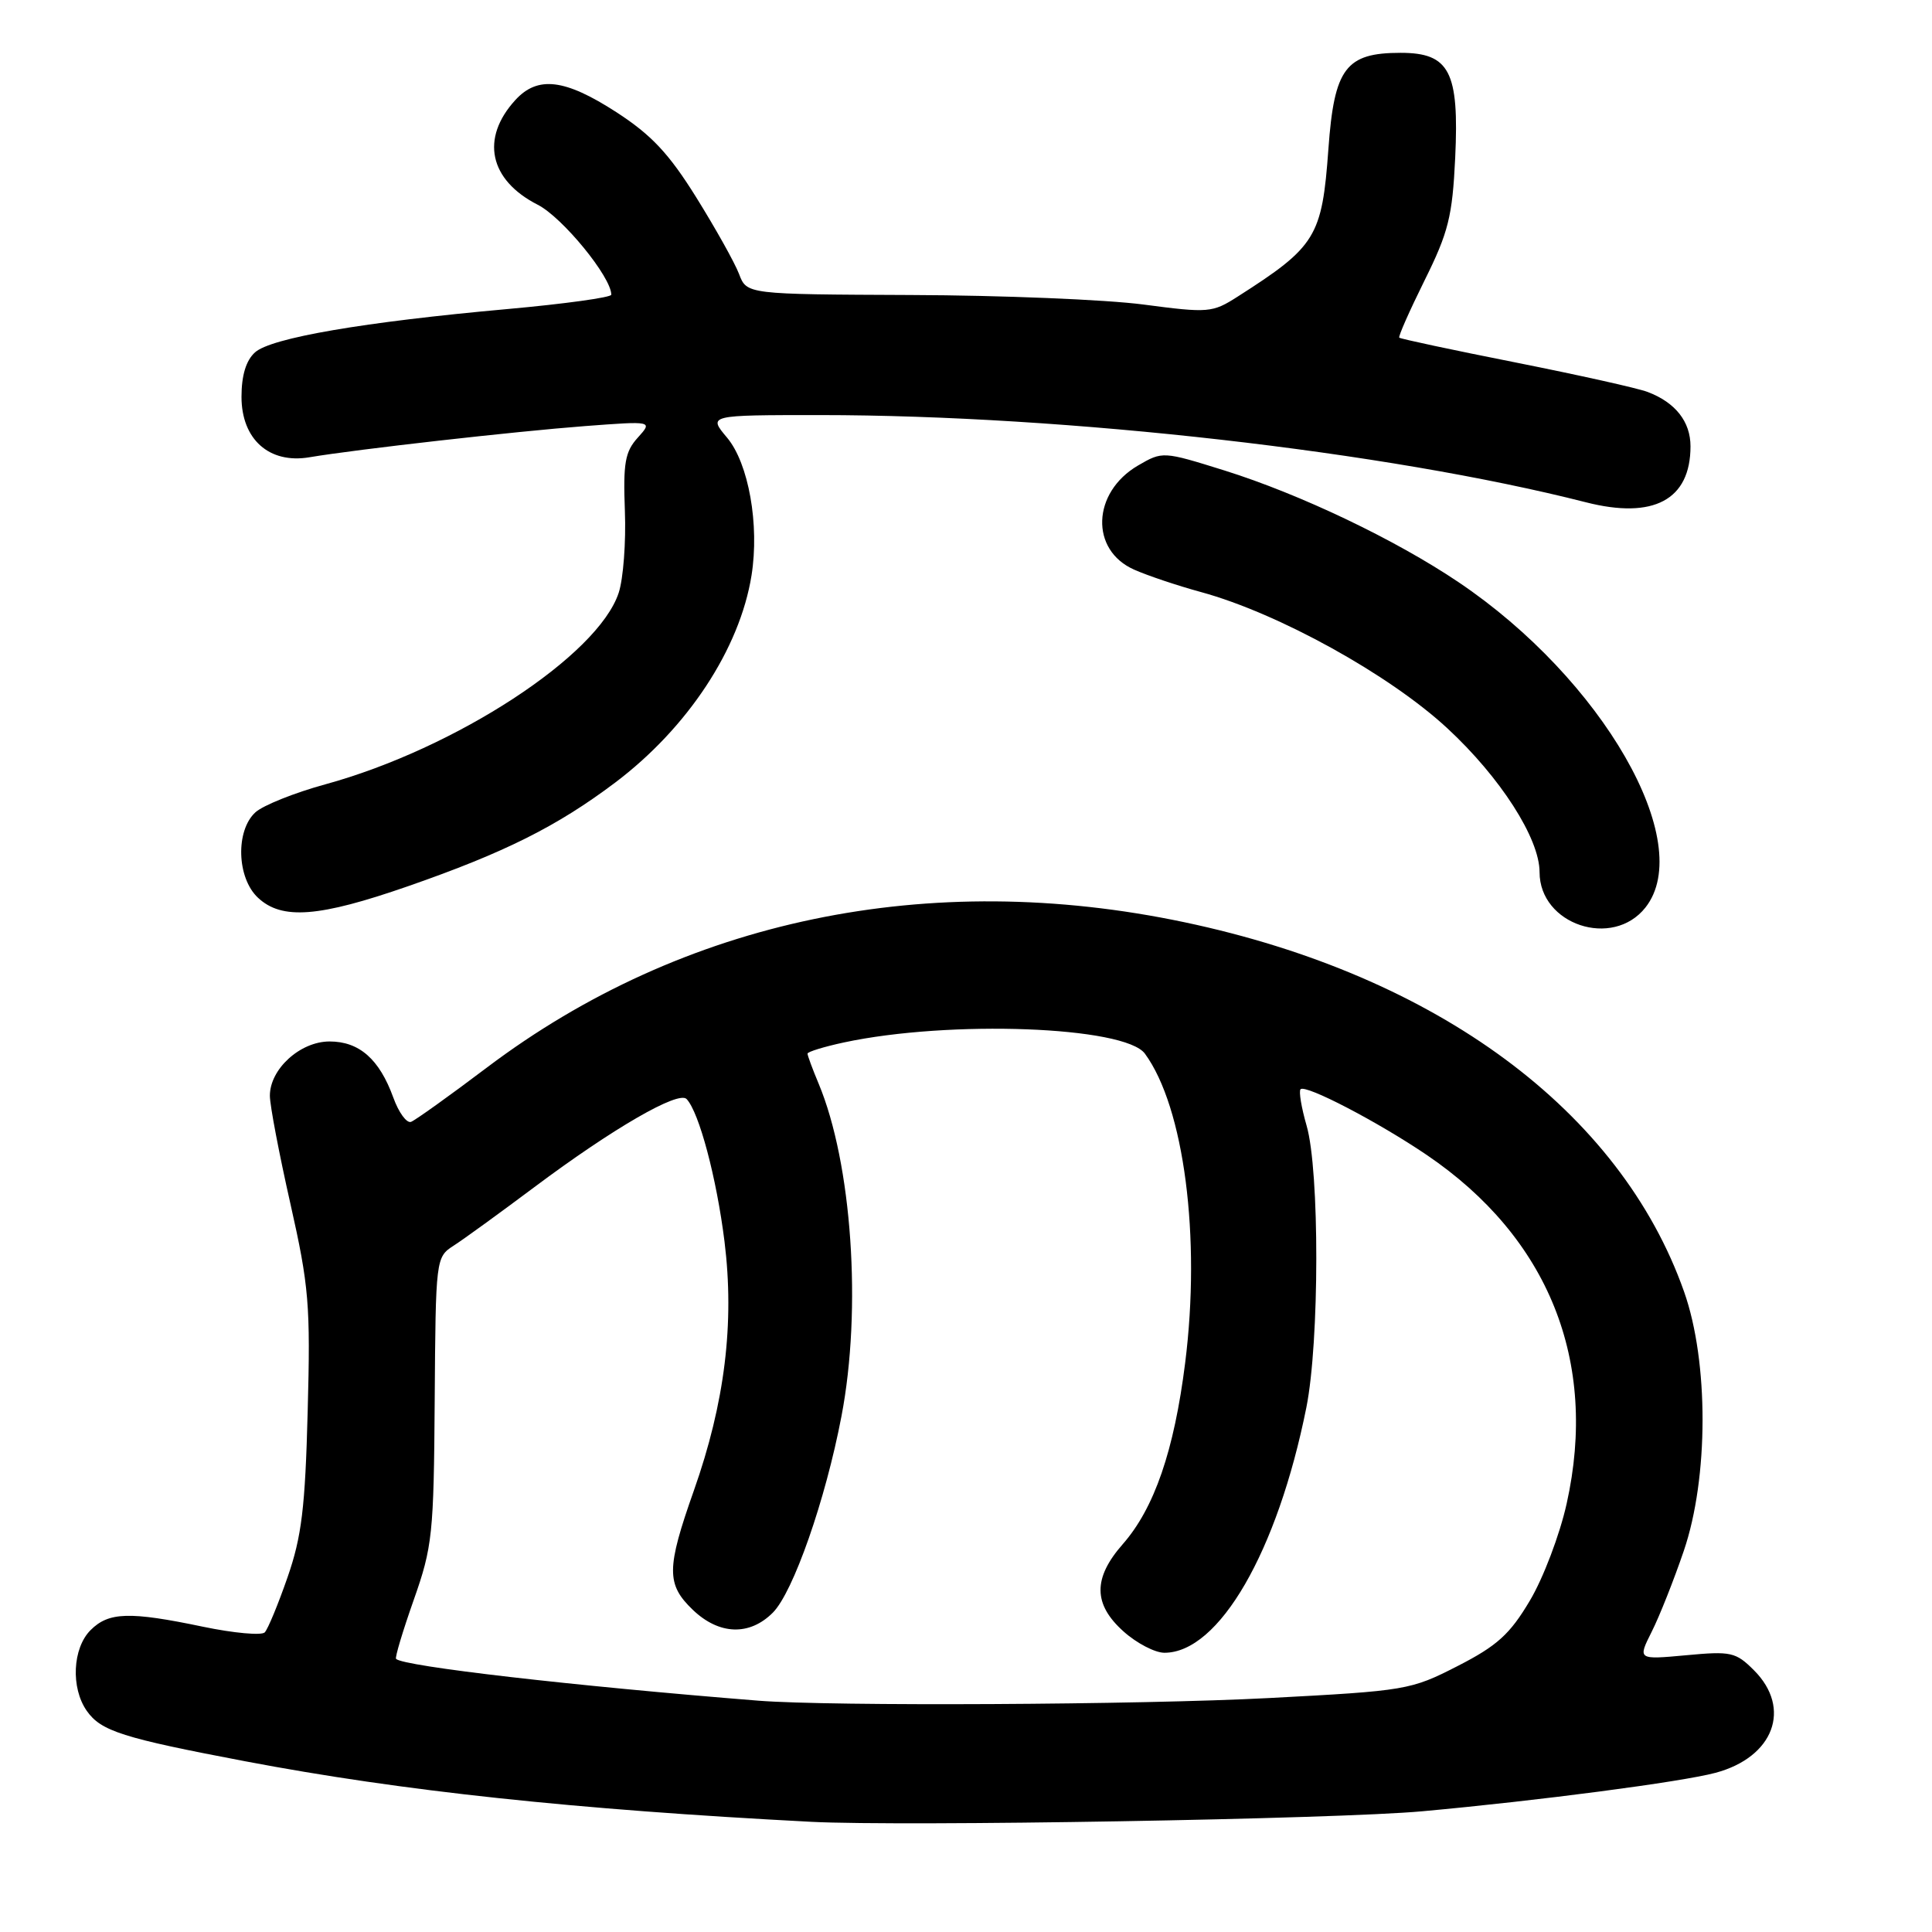 <?xml version="1.0" encoding="UTF-8" standalone="no"?>
<!DOCTYPE svg PUBLIC "-//W3C//DTD SVG 1.1//EN" "http://www.w3.org/Graphics/SVG/1.1/DTD/svg11.dtd" >
<svg xmlns="http://www.w3.org/2000/svg" xmlns:xlink="http://www.w3.org/1999/xlink" version="1.1" viewBox="0 0 256 256">
 <g >
 <path fill="currentColor"
d=" M 188.50 240.00 C 203.97 238.59 222.81 236.11 227.30 234.91 C 235.03 232.85 237.46 226.37 232.41 221.32 C 230.00 218.91 229.37 218.77 223.41 219.33 C 217.00 219.92 217.00 219.92 218.86 216.21 C 219.89 214.17 221.80 209.35 223.11 205.50 C 226.41 195.84 226.43 180.44 223.15 171.16 C 214.71 147.22 190.43 129.26 156.94 122.20 C 123.07 115.06 90.51 121.84 64.51 141.46 C 59.56 145.20 55.04 148.43 54.47 148.65 C 53.89 148.87 52.83 147.42 52.11 145.42 C 50.27 140.35 47.61 138.00 43.67 138.00 C 39.77 138.00 35.75 141.66 35.76 145.20 C 35.76 146.46 36.99 152.90 38.48 159.50 C 40.94 170.42 41.15 172.90 40.77 187.00 C 40.44 199.79 39.97 203.63 38.10 209.00 C 36.86 212.57 35.50 215.86 35.08 216.30 C 34.65 216.73 30.98 216.40 26.90 215.55 C 17.15 213.51 14.40 213.60 12.00 216.00 C 9.61 218.39 9.36 223.65 11.50 226.70 C 13.38 229.38 16.23 230.29 32.50 233.38 C 53.29 237.33 76.13 239.77 107.50 241.40 C 119.81 242.03 177.11 241.05 188.50 240.00 Z  M 218.03 120.25 C 224.80 111.67 212.35 89.99 193.26 77.14 C 184.87 71.49 172.29 65.49 162.28 62.35 C 154.08 59.79 154.05 59.79 150.78 61.69 C 144.70 65.25 144.41 72.89 150.28 75.48 C 152.05 76.27 156.05 77.61 159.17 78.46 C 169.40 81.26 184.09 89.38 191.78 96.50 C 198.82 103.02 204.00 111.10 204.00 115.56 C 204.00 122.52 213.68 125.75 218.03 120.25 Z  M 54.09 117.42 C 66.88 112.97 73.82 109.49 81.51 103.70 C 91.13 96.44 98.02 85.97 99.58 76.25 C 100.65 69.54 99.20 61.40 96.34 57.99 C 93.82 55.00 93.82 55.00 108.66 55.00 C 141.35 55.01 183.79 59.84 210.12 66.55 C 219.11 68.85 224.00 66.23 224.00 59.14 C 224.00 55.87 222.00 53.33 218.33 51.94 C 217.04 51.44 209.16 49.69 200.83 48.03 C 192.50 46.38 185.56 44.90 185.41 44.74 C 185.26 44.59 186.77 41.18 188.76 37.16 C 191.92 30.79 192.45 28.69 192.82 20.93 C 193.36 9.49 192.08 7.00 185.59 7.00 C 178.32 7.00 176.79 9.03 176.02 19.74 C 175.18 31.38 174.39 32.67 164.00 39.30 C 160.64 41.45 160.15 41.49 151.50 40.35 C 146.55 39.70 132.70 39.13 120.73 39.09 C 98.95 39.00 98.95 39.00 97.93 36.31 C 97.37 34.83 94.81 30.26 92.26 26.16 C 88.62 20.32 86.31 17.87 81.65 14.85 C 74.84 10.45 71.25 10.02 68.29 13.25 C 63.64 18.33 64.82 23.85 71.25 27.13 C 74.53 28.80 81.00 36.71 81.00 39.05 C 81.00 39.41 74.81 40.27 67.25 40.95 C 48.22 42.66 35.91 44.77 33.79 46.69 C 32.60 47.76 32.00 49.75 32.00 52.58 C 32.00 58.22 35.68 61.49 41.00 60.59 C 47.28 59.53 68.30 57.16 77.50 56.46 C 86.50 55.78 86.50 55.78 84.51 57.99 C 82.82 59.85 82.56 61.36 82.80 67.70 C 82.96 71.82 82.59 76.70 81.98 78.55 C 79.24 86.88 60.36 99.20 43.10 103.93 C 39.04 105.04 34.87 106.71 33.85 107.63 C 31.19 110.05 31.37 116.34 34.19 118.96 C 37.36 121.92 42.25 121.54 54.09 117.42 Z  M 100.50 225.35 C 75.95 223.39 53.45 220.80 52.48 219.81 C 52.31 219.64 53.37 216.12 54.82 212.00 C 57.30 204.97 57.48 203.30 57.60 185.54 C 57.73 166.73 57.75 166.58 60.12 165.05 C 61.43 164.21 66.25 160.71 70.82 157.29 C 81.22 149.51 89.90 144.49 90.98 145.63 C 92.64 147.39 94.95 156.08 96.00 164.50 C 97.34 175.32 96.05 185.88 91.94 197.51 C 88.29 207.84 88.28 209.93 91.80 213.31 C 95.28 216.64 99.30 216.79 102.40 213.69 C 105.10 210.99 109.38 198.77 111.50 187.65 C 114.22 173.46 112.89 154.16 108.47 143.58 C 107.66 141.65 107.00 139.86 107.00 139.61 C 107.00 139.37 109.17 138.70 111.82 138.13 C 125.82 135.13 149.06 135.99 151.71 139.62 C 156.90 146.71 159.14 163.93 157.04 180.59 C 155.58 192.22 152.95 199.85 148.77 204.61 C 144.81 209.12 144.84 212.58 148.89 216.19 C 150.62 217.74 153.05 219.00 154.29 219.00 C 161.52 219.00 169.27 205.61 173.10 186.50 C 174.84 177.80 174.86 155.09 173.13 149.15 C 172.44 146.76 172.08 144.59 172.33 144.33 C 173.00 143.66 182.56 148.64 189.04 153.03 C 205.20 163.99 211.79 180.38 207.59 199.24 C 206.68 203.35 204.48 209.14 202.71 212.10 C 200.07 216.55 198.38 218.08 193.14 220.76 C 186.93 223.94 186.33 224.04 168.14 225.00 C 151.06 225.90 110.09 226.11 100.50 225.35 Z "/>
</g>
</svg>
